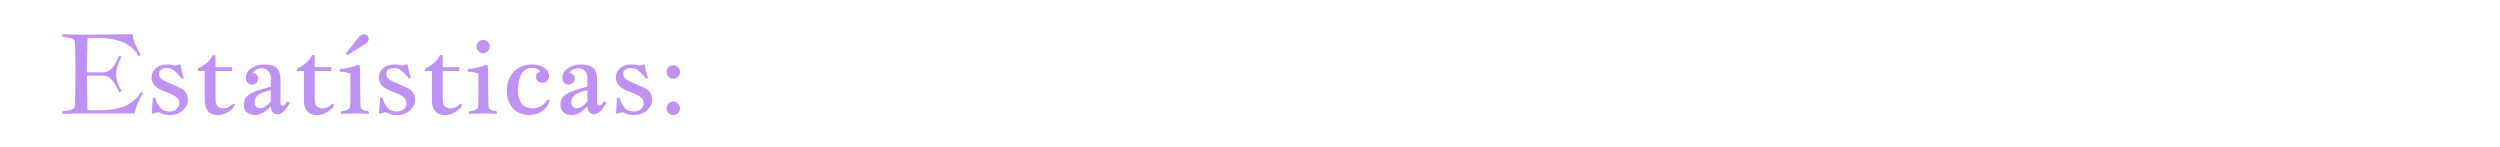 <svg width="815" height="48" viewBox="0 0 815 48" fill="none" xmlns="http://www.w3.org/2000/svg">
<path d="M20.371 11.16C22.996 11.254 25.047 11.301 26.523 11.301C36.578 11.242 42.145 11.195 43.223 11.16C43.375 12.332 43.674 13.445 44.119 14.5C44.565 15.543 45.133 16.656 45.824 17.84C45.73 18.039 45.525 18.197 45.209 18.314C44.787 17.518 44.277 16.809 43.68 16.188C43.082 15.566 42.326 14.98 41.412 14.43C40.51 13.879 39.379 13.428 38.02 13.076C36.672 12.725 35.131 12.49 33.397 12.373H28.545C28.393 17.33 28.316 21.062 28.316 23.57H33.326C33.666 23.57 33.982 23.547 34.275 23.5C34.58 23.441 34.861 23.348 35.119 23.219C35.377 23.078 35.605 22.949 35.805 22.832C36.016 22.703 36.227 22.516 36.438 22.27C36.648 22.012 36.824 21.801 36.965 21.637C37.105 21.461 37.275 21.197 37.475 20.846C37.674 20.494 37.826 20.219 37.932 20.02C38.037 19.82 38.195 19.51 38.406 19.088C38.629 18.666 38.799 18.35 38.916 18.139C39.279 18.279 39.502 18.432 39.584 18.596C39.092 19.463 38.676 20.424 38.336 21.479C37.996 22.533 37.826 23.412 37.826 24.115C37.826 25.779 38.412 27.613 39.584 29.617C39.49 29.805 39.268 29.963 38.916 30.092C38.787 29.857 38.605 29.523 38.371 29.09C38.148 28.645 37.973 28.305 37.844 28.07C37.715 27.836 37.539 27.537 37.316 27.174C37.094 26.811 36.895 26.529 36.719 26.33C36.555 26.131 36.338 25.908 36.068 25.662C35.81 25.416 35.553 25.234 35.295 25.117C35.037 24.988 34.738 24.883 34.398 24.801C34.07 24.707 33.713 24.66 33.326 24.66H28.316C28.316 26.523 28.381 30.279 28.51 35.928H34.117C35.852 35.81 37.393 35.576 38.74 35.225C40.1 34.873 41.23 34.422 42.133 33.871C43.047 33.32 43.803 32.734 44.4 32.113C44.998 31.492 45.508 30.783 45.93 29.986C46.246 30.104 46.451 30.256 46.545 30.443C46.486 30.561 46.334 30.842 46.088 31.287C45.842 31.732 45.678 32.037 45.596 32.201C45.514 32.353 45.373 32.629 45.174 33.027C44.986 33.414 44.846 33.73 44.752 33.977C44.658 34.211 44.547 34.51 44.418 34.873C44.301 35.236 44.201 35.594 44.119 35.945C44.049 36.285 43.99 36.637 43.943 37H28.51C25.334 37 22.609 37.035 20.336 37.105C20.289 36.965 20.266 36.848 20.266 36.754C20.266 36.672 20.289 36.514 20.336 36.279C20.875 36.232 21.309 36.185 21.637 36.139C21.977 36.08 22.387 35.992 22.867 35.875C23.359 35.758 23.734 35.594 23.992 35.383C24.25 35.16 24.385 34.897 24.396 34.592C24.537 30.924 24.607 27.227 24.607 23.5C24.607 19.703 24.549 16.428 24.432 13.674C24.42 13.369 24.285 13.111 24.027 12.9C23.77 12.678 23.395 12.508 22.902 12.391C22.422 12.273 22.012 12.191 21.672 12.145C21.344 12.086 20.91 12.033 20.371 11.986C20.324 11.775 20.301 11.629 20.301 11.547C20.301 11.477 20.324 11.348 20.371 11.16ZM55.404 37.51C54.83 37.51 54.309 37.463 53.84 37.369C53.383 37.275 53.025 37.176 52.768 37.07C52.522 36.965 52.188 36.807 51.766 36.596C51.309 36.596 50.635 36.766 49.744 37.105C49.592 37.012 49.486 36.906 49.428 36.789C49.486 36.602 49.557 35.963 49.639 34.873C49.732 33.783 49.779 32.81 49.779 31.955C49.932 31.885 50.207 31.85 50.605 31.85C50.816 32.529 51.033 33.109 51.256 33.59C51.49 34.07 51.783 34.539 52.135 34.996C52.498 35.441 52.932 35.781 53.435 36.016C53.951 36.238 54.537 36.35 55.193 36.35C56.213 36.35 57.01 36.086 57.584 35.559C58.17 35.031 58.463 34.434 58.463 33.766C58.463 33.262 58.381 32.834 58.217 32.482C58.053 32.131 57.684 31.762 57.109 31.375C56.547 30.977 55.738 30.584 54.684 30.197C54.027 29.963 53.471 29.746 53.014 29.547C52.557 29.348 52.082 29.102 51.59 28.809C51.109 28.516 50.723 28.217 50.43 27.912C50.137 27.596 49.897 27.221 49.709 26.787C49.522 26.354 49.428 25.879 49.428 25.363C49.428 24.988 49.469 24.619 49.551 24.256C49.645 23.881 49.815 23.494 50.06 23.096C50.318 22.697 50.635 22.352 51.01 22.059C51.397 21.754 51.906 21.508 52.539 21.32C53.184 21.121 53.91 21.021 54.719 21.021C55.047 21.021 55.334 21.039 55.58 21.074C55.838 21.109 56.143 21.174 56.494 21.268C56.857 21.35 57.057 21.396 57.092 21.408C57.35 21.35 57.613 21.273 57.883 21.18C58.164 21.086 58.322 21.033 58.357 21.021H58.815C59.096 22.709 59.459 24.145 59.904 25.328C59.764 25.48 59.535 25.557 59.219 25.557C58.246 24.385 57.414 23.529 56.723 22.99C56.043 22.439 55.27 22.164 54.402 22.164C53.723 22.164 53.125 22.316 52.609 22.621C52.094 22.926 51.836 23.389 51.836 24.01C51.836 24.795 52.147 25.41 52.768 25.855C53.4 26.301 54.566 26.869 56.266 27.561C57.051 27.877 57.666 28.141 58.111 28.352C58.568 28.562 59.025 28.814 59.482 29.107C59.94 29.4 60.273 29.705 60.484 30.021C60.707 30.326 60.889 30.695 61.029 31.129C61.17 31.562 61.24 32.066 61.24 32.641C61.24 33.883 60.666 35.008 59.518 36.016C58.381 37.012 57.01 37.51 55.404 37.51ZM69.379 18.033C69.496 17.986 69.631 17.963 69.783 17.963C69.936 17.963 70.094 17.986 70.258 18.033V21.883H75.584C75.654 22.059 75.689 22.275 75.689 22.533C75.689 22.756 75.654 22.961 75.584 23.148H70.258V32.535C70.258 34.387 71.107 35.312 72.807 35.312C73.451 35.312 74.002 35.19 74.459 34.943C74.928 34.697 75.443 34.328 76.006 33.836C76.299 33.871 76.492 34.012 76.586 34.258C76.07 35.184 75.309 35.957 74.301 36.578C73.293 37.199 72.186 37.51 70.978 37.51C68.143 37.51 66.725 35.793 66.725 32.359V23.148H64.562C64.516 22.938 64.492 22.803 64.492 22.744C64.492 22.732 64.516 22.598 64.562 22.34C65.125 22.059 65.553 21.83 65.846 21.654C66.15 21.467 66.531 21.203 66.988 20.863C67.457 20.523 67.879 20.125 68.254 19.668C68.641 19.199 69.016 18.654 69.379 18.033ZM80.137 25.451C80.137 24.162 80.723 23.102 81.894 22.27C83.078 21.438 84.473 21.021 86.078 21.021C88.047 21.021 89.43 21.414 90.227 22.199C91.035 22.984 91.439 24.309 91.439 26.172V33.467C91.439 34.123 91.68 34.451 92.16 34.451C92.547 34.451 93.039 33.982 93.637 33.045C94.059 33.08 94.346 33.268 94.498 33.607C94.416 33.725 94.275 33.935 94.076 34.24C93.877 34.545 93.731 34.762 93.637 34.891C93.543 35.02 93.397 35.219 93.197 35.488C92.998 35.746 92.834 35.94 92.705 36.068C92.588 36.197 92.424 36.35 92.213 36.525C92.014 36.701 91.826 36.836 91.65 36.93C91.486 37.012 91.293 37.082 91.07 37.141C90.848 37.211 90.625 37.246 90.402 37.246C89.816 37.246 89.33 37.035 88.943 36.613C88.568 36.191 88.346 35.541 88.275 34.662C88.264 34.674 88.082 34.844 87.731 35.172C87.379 35.5 87.133 35.723 86.992 35.84C86.863 35.945 86.611 36.139 86.236 36.42C85.873 36.69 85.562 36.883 85.305 37C85.047 37.117 84.725 37.228 84.338 37.334C83.951 37.451 83.57 37.51 83.195 37.51C82.598 37.51 82.064 37.428 81.596 37.264C81.139 37.1 80.781 36.9 80.523 36.666C80.266 36.432 80.055 36.162 79.891 35.857C79.727 35.541 79.615 35.254 79.557 34.996C79.51 34.738 79.486 34.48 79.486 34.223C79.486 33.438 79.615 32.775 79.873 32.236C80.143 31.697 80.635 31.193 81.35 30.725C82.076 30.256 82.967 29.84 84.022 29.477C85.076 29.113 86.494 28.703 88.275 28.246V25.803C88.275 24.619 88.012 23.734 87.484 23.148C86.969 22.562 86.272 22.27 85.393 22.27C84.607 22.27 83.945 22.428 83.406 22.744C82.879 23.049 82.557 23.406 82.439 23.816C83.588 23.992 84.162 24.619 84.162 25.697C84.162 26.189 83.986 26.623 83.635 26.998C83.283 27.373 82.791 27.561 82.158 27.561C81.631 27.561 81.162 27.379 80.752 27.016C80.342 26.641 80.137 26.119 80.137 25.451ZM88.275 33.045V29.371C87.197 29.617 86.307 29.887 85.603 30.18C84.9 30.461 84.361 30.771 83.986 31.111C83.623 31.451 83.371 31.803 83.231 32.166C83.09 32.518 83.019 32.928 83.019 33.397C83.019 33.982 83.189 34.445 83.529 34.785C83.881 35.113 84.309 35.277 84.812 35.277C85.984 35.277 87.139 34.533 88.275 33.045ZM101.723 18.033C101.84 17.986 101.975 17.963 102.127 17.963C102.279 17.963 102.438 17.986 102.602 18.033V21.883H107.928C107.998 22.059 108.033 22.275 108.033 22.533C108.033 22.756 107.998 22.961 107.928 23.148H102.602V32.535C102.602 34.387 103.451 35.312 105.15 35.312C105.795 35.312 106.346 35.19 106.803 34.943C107.271 34.697 107.787 34.328 108.35 33.836C108.643 33.871 108.836 34.012 108.93 34.258C108.414 35.184 107.652 35.957 106.645 36.578C105.637 37.199 104.529 37.51 103.322 37.51C100.486 37.51 99.068 35.793 99.068 32.359V23.148H96.906C96.859 22.938 96.836 22.803 96.836 22.744C96.836 22.732 96.859 22.598 96.906 22.34C97.469 22.059 97.897 21.83 98.189 21.654C98.494 21.467 98.875 21.203 99.332 20.863C99.801 20.523 100.223 20.125 100.598 19.668C100.984 19.199 101.359 18.654 101.723 18.033ZM110.828 22.533C113.102 22.299 115.082 21.818 116.77 21.092C117.062 21.209 117.268 21.361 117.385 21.549C117.385 27.631 117.432 31.979 117.525 34.592C117.537 34.897 117.625 35.16 117.789 35.383C117.965 35.594 118.211 35.758 118.527 35.875C118.844 35.992 119.107 36.08 119.318 36.139C119.529 36.185 119.805 36.232 120.145 36.279C120.215 36.42 120.25 36.566 120.25 36.719C120.25 36.871 120.215 37 120.145 37.105C118.598 37.035 117.098 37 115.645 37C114.215 37 112.727 37.035 111.18 37.105C111.133 36.918 111.109 36.789 111.109 36.719C111.109 36.66 111.133 36.514 111.18 36.279C111.566 36.232 111.883 36.185 112.129 36.139C112.375 36.08 112.68 35.992 113.043 35.875C113.406 35.758 113.682 35.594 113.869 35.383C114.057 35.16 114.156 34.897 114.168 34.592C114.215 33.432 114.238 32.301 114.238 31.199C114.238 30.098 114.232 28.885 114.221 27.561C114.209 26.236 114.203 25.076 114.203 24.08C113.535 23.67 112.41 23.43 110.828 23.359C110.781 23.172 110.758 23.025 110.758 22.92C110.758 22.85 110.781 22.721 110.828 22.533ZM112.797 17.312L117.051 12.021C117.531 11.471 118.07 11.195 118.668 11.195C119.113 11.195 119.477 11.336 119.758 11.617C120.039 11.887 120.18 12.25 120.18 12.707C120.18 13.188 119.963 13.615 119.529 13.99C119.365 14.143 118.949 14.43 118.281 14.852L113.307 17.963L112.797 17.312ZM129.479 37.51C128.904 37.51 128.383 37.463 127.914 37.369C127.457 37.275 127.1 37.176 126.842 37.07C126.596 36.965 126.262 36.807 125.84 36.596C125.383 36.596 124.709 36.766 123.818 37.105C123.666 37.012 123.561 36.906 123.502 36.789C123.561 36.602 123.631 35.963 123.713 34.873C123.807 33.783 123.854 32.81 123.854 31.955C124.006 31.885 124.281 31.85 124.68 31.85C124.891 32.529 125.107 33.109 125.33 33.59C125.564 34.07 125.857 34.539 126.209 34.996C126.572 35.441 127.006 35.781 127.51 36.016C128.025 36.238 128.611 36.35 129.268 36.35C130.287 36.35 131.084 36.086 131.658 35.559C132.244 35.031 132.537 34.434 132.537 33.766C132.537 33.262 132.455 32.834 132.291 32.482C132.127 32.131 131.758 31.762 131.184 31.375C130.621 30.977 129.812 30.584 128.758 30.197C128.102 29.963 127.545 29.746 127.088 29.547C126.631 29.348 126.156 29.102 125.664 28.809C125.184 28.516 124.797 28.217 124.504 27.912C124.211 27.596 123.971 27.221 123.783 26.787C123.596 26.354 123.502 25.879 123.502 25.363C123.502 24.988 123.543 24.619 123.625 24.256C123.719 23.881 123.889 23.494 124.135 23.096C124.393 22.697 124.709 22.352 125.084 22.059C125.471 21.754 125.98 21.508 126.613 21.32C127.258 21.121 127.984 21.021 128.793 21.021C129.121 21.021 129.408 21.039 129.654 21.074C129.912 21.109 130.217 21.174 130.568 21.268C130.932 21.35 131.131 21.396 131.166 21.408C131.424 21.35 131.688 21.273 131.957 21.18C132.238 21.086 132.396 21.033 132.432 21.021H132.889C133.17 22.709 133.533 24.145 133.979 25.328C133.838 25.48 133.609 25.557 133.293 25.557C132.32 24.385 131.488 23.529 130.797 22.99C130.117 22.439 129.344 22.164 128.477 22.164C127.797 22.164 127.199 22.316 126.684 22.621C126.168 22.926 125.91 23.389 125.91 24.01C125.91 24.795 126.221 25.41 126.842 25.855C127.475 26.301 128.641 26.869 130.34 27.561C131.125 27.877 131.74 28.141 132.186 28.352C132.643 28.562 133.1 28.814 133.557 29.107C134.014 29.4 134.348 29.705 134.559 30.021C134.781 30.326 134.963 30.695 135.104 31.129C135.244 31.562 135.314 32.066 135.314 32.641C135.314 33.883 134.74 35.008 133.592 36.016C132.455 37.012 131.084 37.51 129.479 37.51ZM143.453 18.033C143.57 17.986 143.705 17.963 143.857 17.963C144.01 17.963 144.168 17.986 144.332 18.033V21.883H149.658C149.729 22.059 149.764 22.275 149.764 22.533C149.764 22.756 149.729 22.961 149.658 23.148H144.332V32.535C144.332 34.387 145.182 35.312 146.881 35.312C147.525 35.312 148.076 35.19 148.533 34.943C149.002 34.697 149.518 34.328 150.08 33.836C150.373 33.871 150.566 34.012 150.66 34.258C150.145 35.184 149.383 35.957 148.375 36.578C147.367 37.199 146.26 37.51 145.053 37.51C142.217 37.51 140.799 35.793 140.799 32.359V23.148H138.637C138.59 22.938 138.566 22.803 138.566 22.744C138.566 22.732 138.59 22.598 138.637 22.34C139.199 22.059 139.627 21.83 139.92 21.654C140.225 21.467 140.605 21.203 141.062 20.863C141.531 20.523 141.953 20.125 142.328 19.668C142.715 19.199 143.09 18.654 143.453 18.033ZM152.559 22.533C154.832 22.299 156.812 21.818 158.5 21.092C158.793 21.209 158.998 21.361 159.115 21.549C159.115 27.631 159.162 31.979 159.256 34.592C159.268 34.897 159.355 35.16 159.52 35.383C159.695 35.594 159.941 35.758 160.258 35.875C160.574 35.992 160.838 36.08 161.049 36.139C161.26 36.185 161.535 36.232 161.875 36.279C161.945 36.42 161.98 36.566 161.98 36.719C161.98 36.871 161.945 37 161.875 37.105C160.328 37.035 158.828 37 157.375 37C155.945 37 154.457 37.035 152.91 37.105C152.863 36.918 152.84 36.789 152.84 36.719C152.84 36.66 152.863 36.514 152.91 36.279C153.297 36.232 153.613 36.185 153.859 36.139C154.105 36.08 154.41 35.992 154.773 35.875C155.137 35.758 155.412 35.594 155.6 35.383C155.787 35.16 155.887 34.897 155.898 34.592C155.945 33.432 155.969 32.025 155.969 30.373C155.969 29.822 155.963 28.885 155.951 27.561C155.939 26.236 155.934 25.076 155.934 24.08C155.266 23.67 154.141 23.43 152.559 23.359C152.512 23.172 152.488 23.025 152.488 22.92C152.488 22.85 152.512 22.721 152.559 22.533ZM155.318 15.185C155.318 14.588 155.529 14.078 155.951 13.656C156.385 13.234 156.895 13.023 157.48 13.023C158.078 13.023 158.588 13.234 159.01 13.656C159.432 14.078 159.643 14.588 159.643 15.185C159.643 15.771 159.432 16.281 159.01 16.715C158.588 17.137 158.078 17.348 157.48 17.348C156.895 17.348 156.385 17.137 155.951 16.715C155.529 16.281 155.318 15.771 155.318 15.185ZM178.592 32.43C178.873 32.488 179.102 32.617 179.277 32.816C178.691 34.387 177.783 35.565 176.553 36.35C175.322 37.123 173.986 37.51 172.545 37.51C171.83 37.51 171.133 37.416 170.453 37.228C169.773 37.053 169.111 36.76 168.467 36.35C167.834 35.94 167.277 35.435 166.797 34.838C166.328 34.228 165.947 33.473 165.654 32.57C165.373 31.656 165.232 30.648 165.232 29.547C165.232 27.004 166.012 24.947 167.57 23.377C169.129 21.807 171.074 21.021 173.406 21.021C175.047 21.021 176.383 21.379 177.414 22.094C178.457 22.797 178.979 23.699 178.979 24.801C178.979 25.422 178.773 25.938 178.363 26.348C177.953 26.758 177.449 26.963 176.852 26.963C176.219 26.963 175.709 26.781 175.322 26.418C174.936 26.043 174.742 25.609 174.742 25.117C174.742 24.227 175.193 23.664 176.096 23.43C176.014 23.16 175.75 22.885 175.305 22.604C174.859 22.311 174.227 22.164 173.406 22.164C172.984 22.164 172.586 22.217 172.211 22.322C171.836 22.416 171.432 22.621 170.998 22.938C170.576 23.254 170.213 23.67 169.908 24.186C169.615 24.701 169.369 25.422 169.17 26.348C168.971 27.262 168.871 28.328 168.871 29.547C168.871 30.367 168.953 31.111 169.117 31.779C169.293 32.447 169.562 33.051 169.926 33.59C170.289 34.129 170.787 34.551 171.42 34.855C172.053 35.16 172.797 35.312 173.652 35.312C174.191 35.312 174.701 35.242 175.182 35.102C175.662 34.949 176.049 34.791 176.342 34.627C176.646 34.463 176.969 34.217 177.309 33.889C177.66 33.549 177.895 33.309 178.012 33.168C178.129 33.016 178.322 32.77 178.592 32.43ZM183.355 25.451C183.355 24.162 183.941 23.102 185.113 22.27C186.297 21.438 187.691 21.021 189.297 21.021C191.266 21.021 192.648 21.414 193.445 22.199C194.254 22.984 194.658 24.309 194.658 26.172V33.467C194.658 34.123 194.898 34.451 195.379 34.451C195.766 34.451 196.258 33.982 196.855 33.045C197.277 33.08 197.564 33.268 197.717 33.607C197.635 33.725 197.494 33.935 197.295 34.24C197.096 34.545 196.949 34.762 196.855 34.891C196.762 35.02 196.615 35.219 196.416 35.488C196.217 35.746 196.053 35.94 195.924 36.068C195.807 36.197 195.643 36.35 195.432 36.525C195.232 36.701 195.045 36.836 194.869 36.93C194.705 37.012 194.512 37.082 194.289 37.141C194.066 37.211 193.844 37.246 193.621 37.246C193.035 37.246 192.549 37.035 192.162 36.613C191.787 36.191 191.564 35.541 191.494 34.662C191.482 34.674 191.301 34.844 190.949 35.172C190.598 35.5 190.352 35.723 190.211 35.84C190.082 35.945 189.83 36.139 189.455 36.42C189.092 36.69 188.781 36.883 188.523 37C188.266 37.117 187.943 37.228 187.557 37.334C187.17 37.451 186.789 37.51 186.414 37.51C185.816 37.51 185.283 37.428 184.814 37.264C184.357 37.1 184 36.9 183.742 36.666C183.484 36.432 183.273 36.162 183.109 35.857C182.945 35.541 182.834 35.254 182.775 34.996C182.729 34.738 182.705 34.48 182.705 34.223C182.705 33.438 182.834 32.775 183.092 32.236C183.361 31.697 183.854 31.193 184.568 30.725C185.295 30.256 186.186 29.84 187.24 29.477C188.295 29.113 189.713 28.703 191.494 28.246V25.803C191.494 24.619 191.23 23.734 190.703 23.148C190.188 22.562 189.49 22.27 188.611 22.27C187.826 22.27 187.164 22.428 186.625 22.744C186.098 23.049 185.775 23.406 185.658 23.816C186.807 23.992 187.381 24.619 187.381 25.697C187.381 26.189 187.205 26.623 186.854 26.998C186.502 27.373 186.01 27.561 185.377 27.561C184.85 27.561 184.381 27.379 183.971 27.016C183.561 26.641 183.355 26.119 183.355 25.451ZM191.494 33.045V29.371C190.416 29.617 189.525 29.887 188.822 30.18C188.119 30.461 187.58 30.771 187.205 31.111C186.842 31.451 186.59 31.803 186.449 32.166C186.309 32.518 186.238 32.928 186.238 33.397C186.238 33.982 186.408 34.445 186.748 34.785C187.1 35.113 187.527 35.277 188.031 35.277C189.203 35.277 190.357 34.533 191.494 33.045ZM206.752 37.51C206.178 37.51 205.656 37.463 205.188 37.369C204.73 37.275 204.373 37.176 204.115 37.07C203.869 36.965 203.535 36.807 203.113 36.596C202.656 36.596 201.982 36.766 201.092 37.105C200.939 37.012 200.834 36.906 200.775 36.789C200.834 36.602 200.904 35.963 200.986 34.873C201.08 33.783 201.127 32.81 201.127 31.955C201.279 31.885 201.555 31.85 201.953 31.85C202.164 32.529 202.381 33.109 202.604 33.59C202.838 34.07 203.131 34.539 203.482 34.996C203.846 35.441 204.279 35.781 204.783 36.016C205.299 36.238 205.885 36.35 206.541 36.35C207.561 36.35 208.357 36.086 208.932 35.559C209.518 35.031 209.811 34.434 209.811 33.766C209.811 33.262 209.729 32.834 209.564 32.482C209.4 32.131 209.031 31.762 208.457 31.375C207.895 30.977 207.086 30.584 206.031 30.197C205.375 29.963 204.818 29.746 204.361 29.547C203.904 29.348 203.43 29.102 202.938 28.809C202.457 28.516 202.07 28.217 201.777 27.912C201.484 27.596 201.244 27.221 201.057 26.787C200.869 26.354 200.775 25.879 200.775 25.363C200.775 24.988 200.816 24.619 200.898 24.256C200.992 23.881 201.162 23.494 201.408 23.096C201.666 22.697 201.982 22.352 202.357 22.059C202.744 21.754 203.254 21.508 203.887 21.32C204.531 21.121 205.258 21.021 206.066 21.021C206.395 21.021 206.682 21.039 206.928 21.074C207.186 21.109 207.49 21.174 207.842 21.268C208.205 21.35 208.404 21.396 208.439 21.408C208.697 21.35 208.961 21.273 209.23 21.18C209.512 21.086 209.67 21.033 209.705 21.021H210.162C210.443 22.709 210.807 24.145 211.252 25.328C211.111 25.48 210.883 25.557 210.566 25.557C209.594 24.385 208.762 23.529 208.07 22.99C207.391 22.439 206.617 22.164 205.75 22.164C205.07 22.164 204.473 22.316 203.957 22.621C203.441 22.926 203.184 23.389 203.184 24.01C203.184 24.795 203.494 25.41 204.115 25.855C204.748 26.301 205.914 26.869 207.613 27.561C208.398 27.877 209.014 28.141 209.459 28.352C209.916 28.562 210.373 28.814 210.83 29.107C211.287 29.4 211.621 29.705 211.832 30.021C212.055 30.326 212.236 30.695 212.377 31.129C212.518 31.562 212.588 32.066 212.588 32.641C212.588 33.883 212.014 35.008 210.865 36.016C209.729 37.012 208.357 37.51 206.752 37.51ZM217.281 23.465C217.281 23.16 217.34 22.873 217.457 22.604C217.574 22.334 217.732 22.1 217.932 21.9C218.131 21.701 218.359 21.549 218.617 21.443C218.887 21.326 219.174 21.268 219.479 21.268C219.771 21.268 220.053 21.326 220.322 21.443C220.592 21.561 220.826 21.719 221.025 21.918C221.225 22.117 221.383 22.352 221.5 22.621C221.617 22.891 221.676 23.172 221.676 23.465C221.676 23.758 221.617 24.039 221.5 24.309C221.395 24.566 221.242 24.801 221.043 25.012C220.844 25.211 220.609 25.369 220.34 25.486C220.07 25.604 219.783 25.662 219.479 25.662C219.174 25.662 218.887 25.604 218.617 25.486C218.359 25.369 218.131 25.211 217.932 25.012C217.732 24.812 217.574 24.584 217.457 24.326C217.34 24.057 217.281 23.77 217.281 23.465ZM219.479 33.115C219.771 33.115 220.053 33.174 220.322 33.291C220.592 33.408 220.826 33.566 221.025 33.766C221.225 33.965 221.383 34.199 221.5 34.469C221.617 34.738 221.676 35.02 221.676 35.312C221.676 35.605 221.617 35.887 221.5 36.156C221.395 36.414 221.242 36.648 221.043 36.859C220.844 37.059 220.609 37.217 220.34 37.334C220.07 37.451 219.783 37.51 219.479 37.51C219.174 37.51 218.887 37.451 218.617 37.334C218.348 37.228 218.113 37.076 217.914 36.877C217.715 36.678 217.557 36.443 217.439 36.174C217.334 35.904 217.281 35.617 217.281 35.312C217.281 35.008 217.34 34.721 217.457 34.451C217.574 34.182 217.732 33.947 217.932 33.748C218.131 33.549 218.359 33.397 218.617 33.291C218.887 33.174 219.174 33.115 219.479 33.115Z" fill="#BF91F3"/>
</svg>
